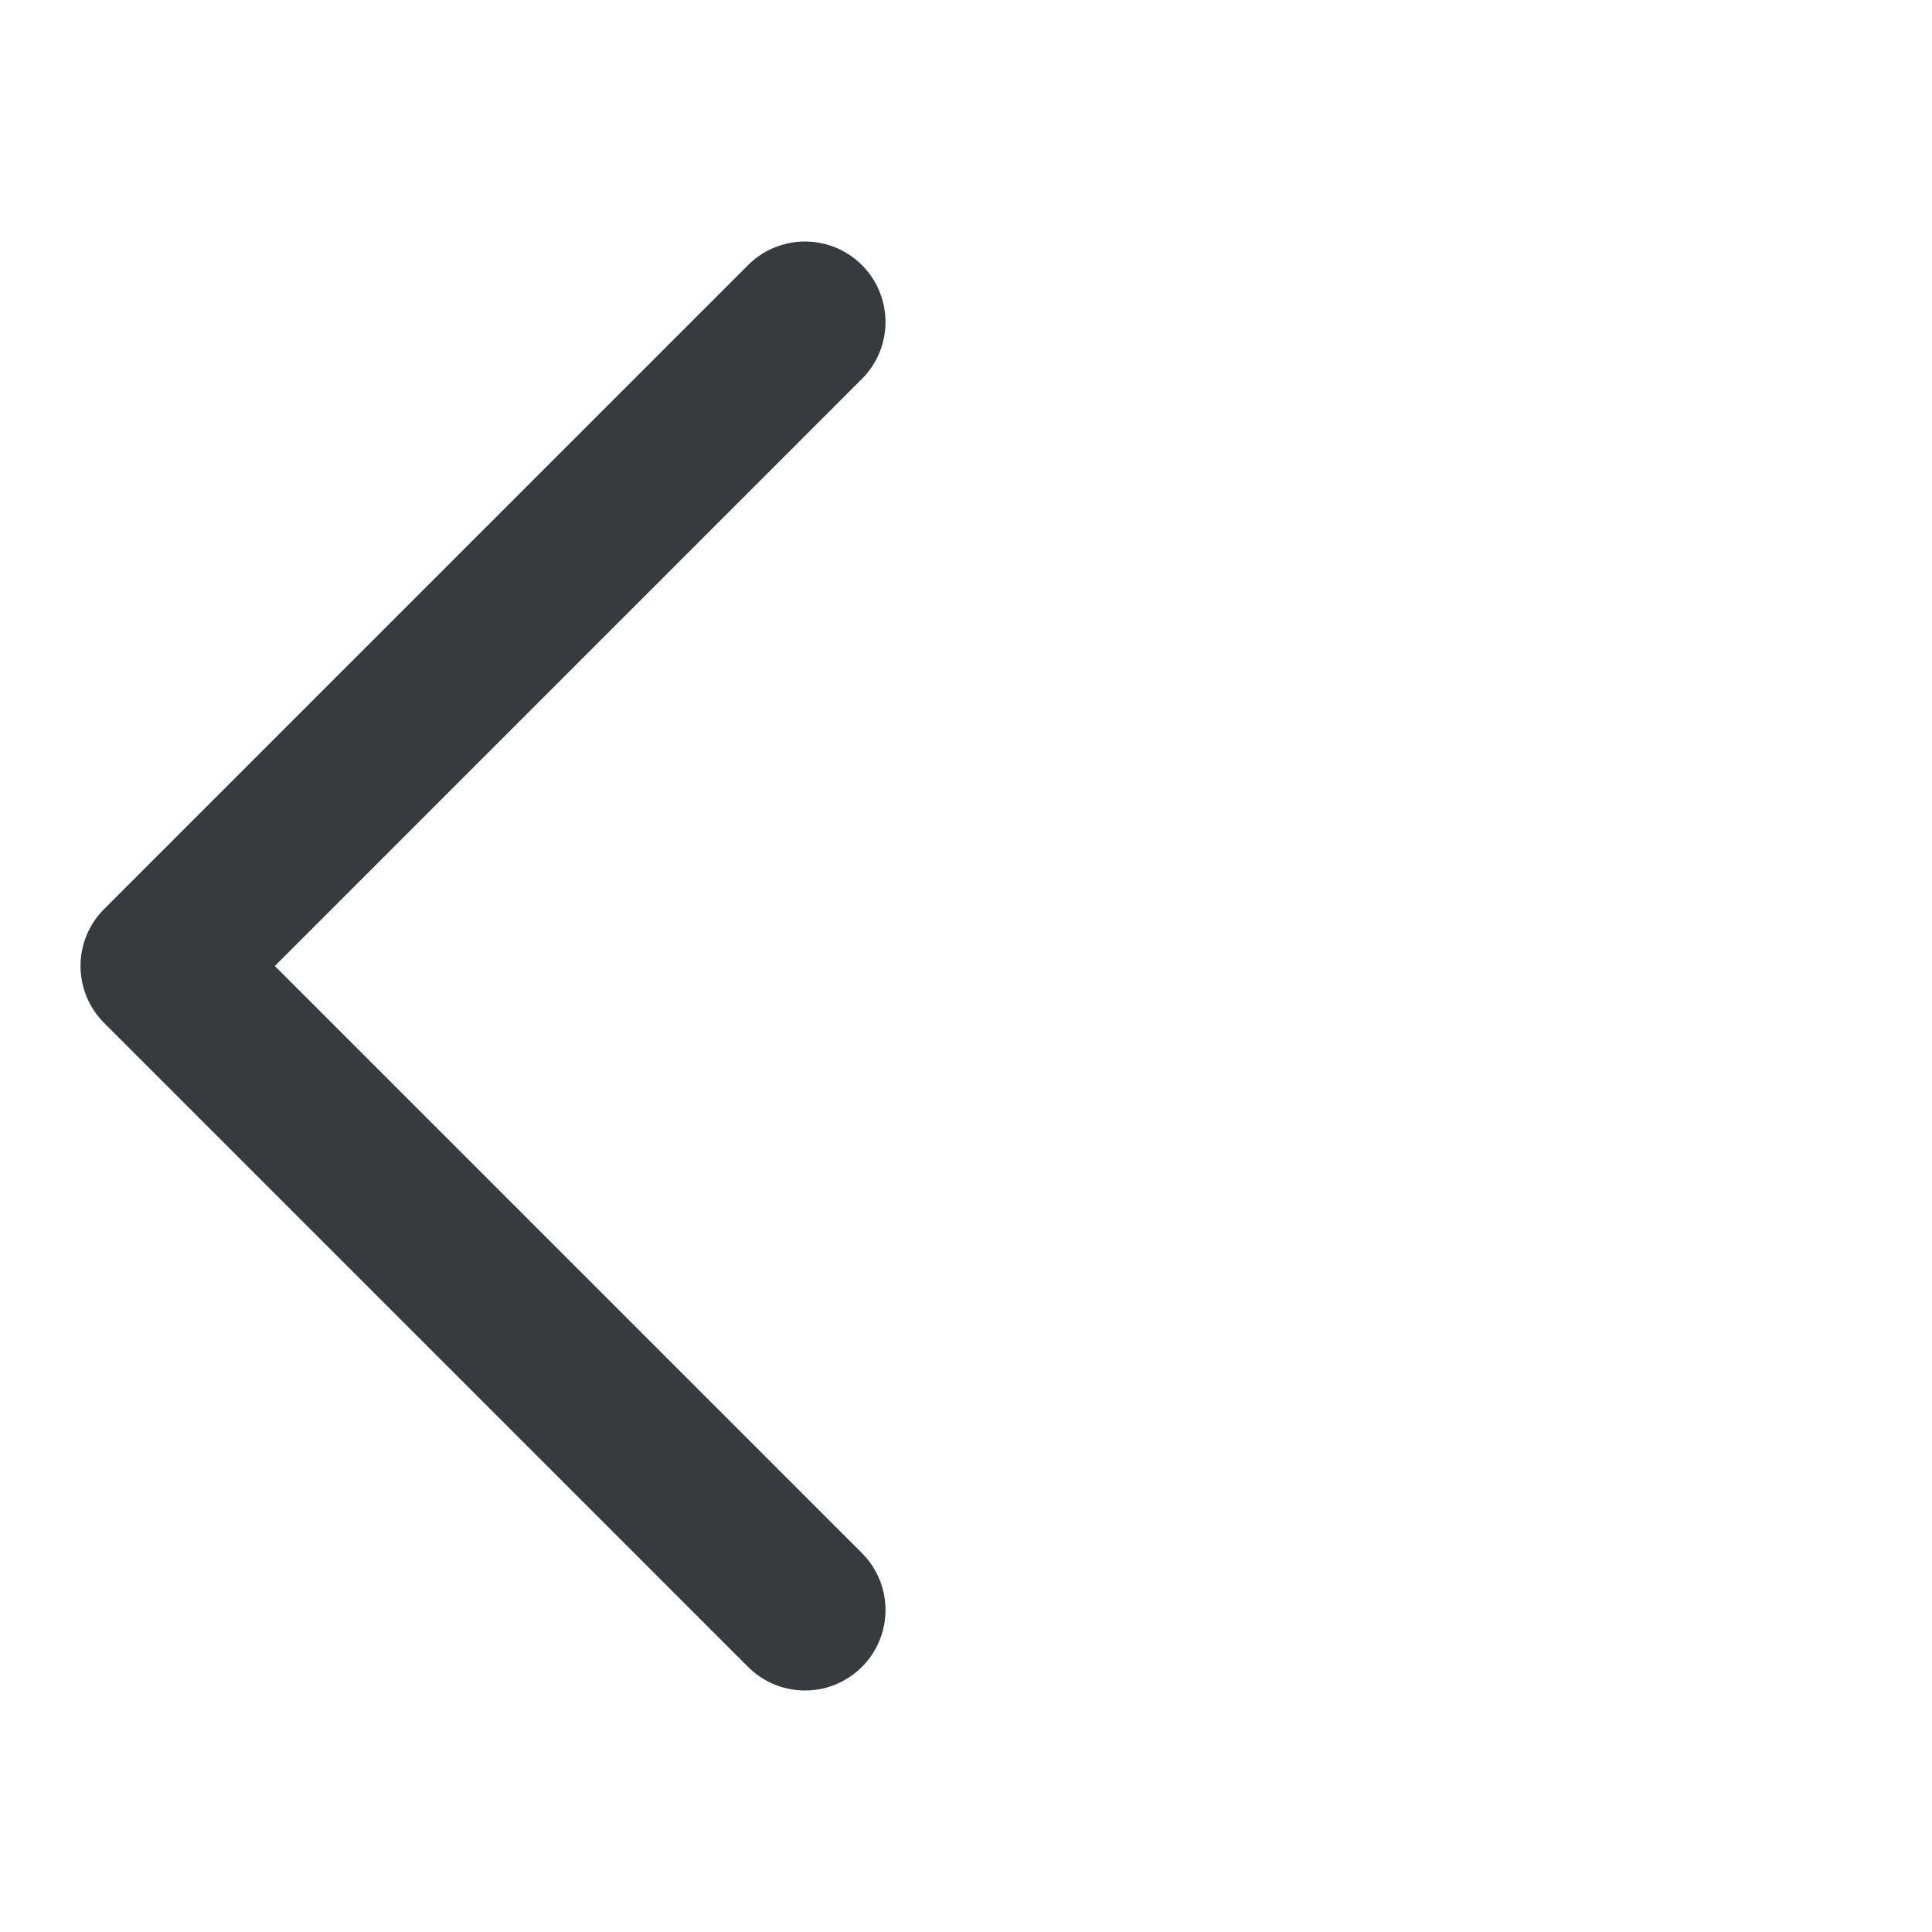 <svg width="24" height="24" viewBox="0 0 24 24" fill="none" xmlns="http://www.w3.org/2000/svg">
<path d="M10 4L2 12L10 20" stroke="#393A3D" stroke-width="2" stroke-linecap="round" stroke-linejoin="round"/>
</svg>

